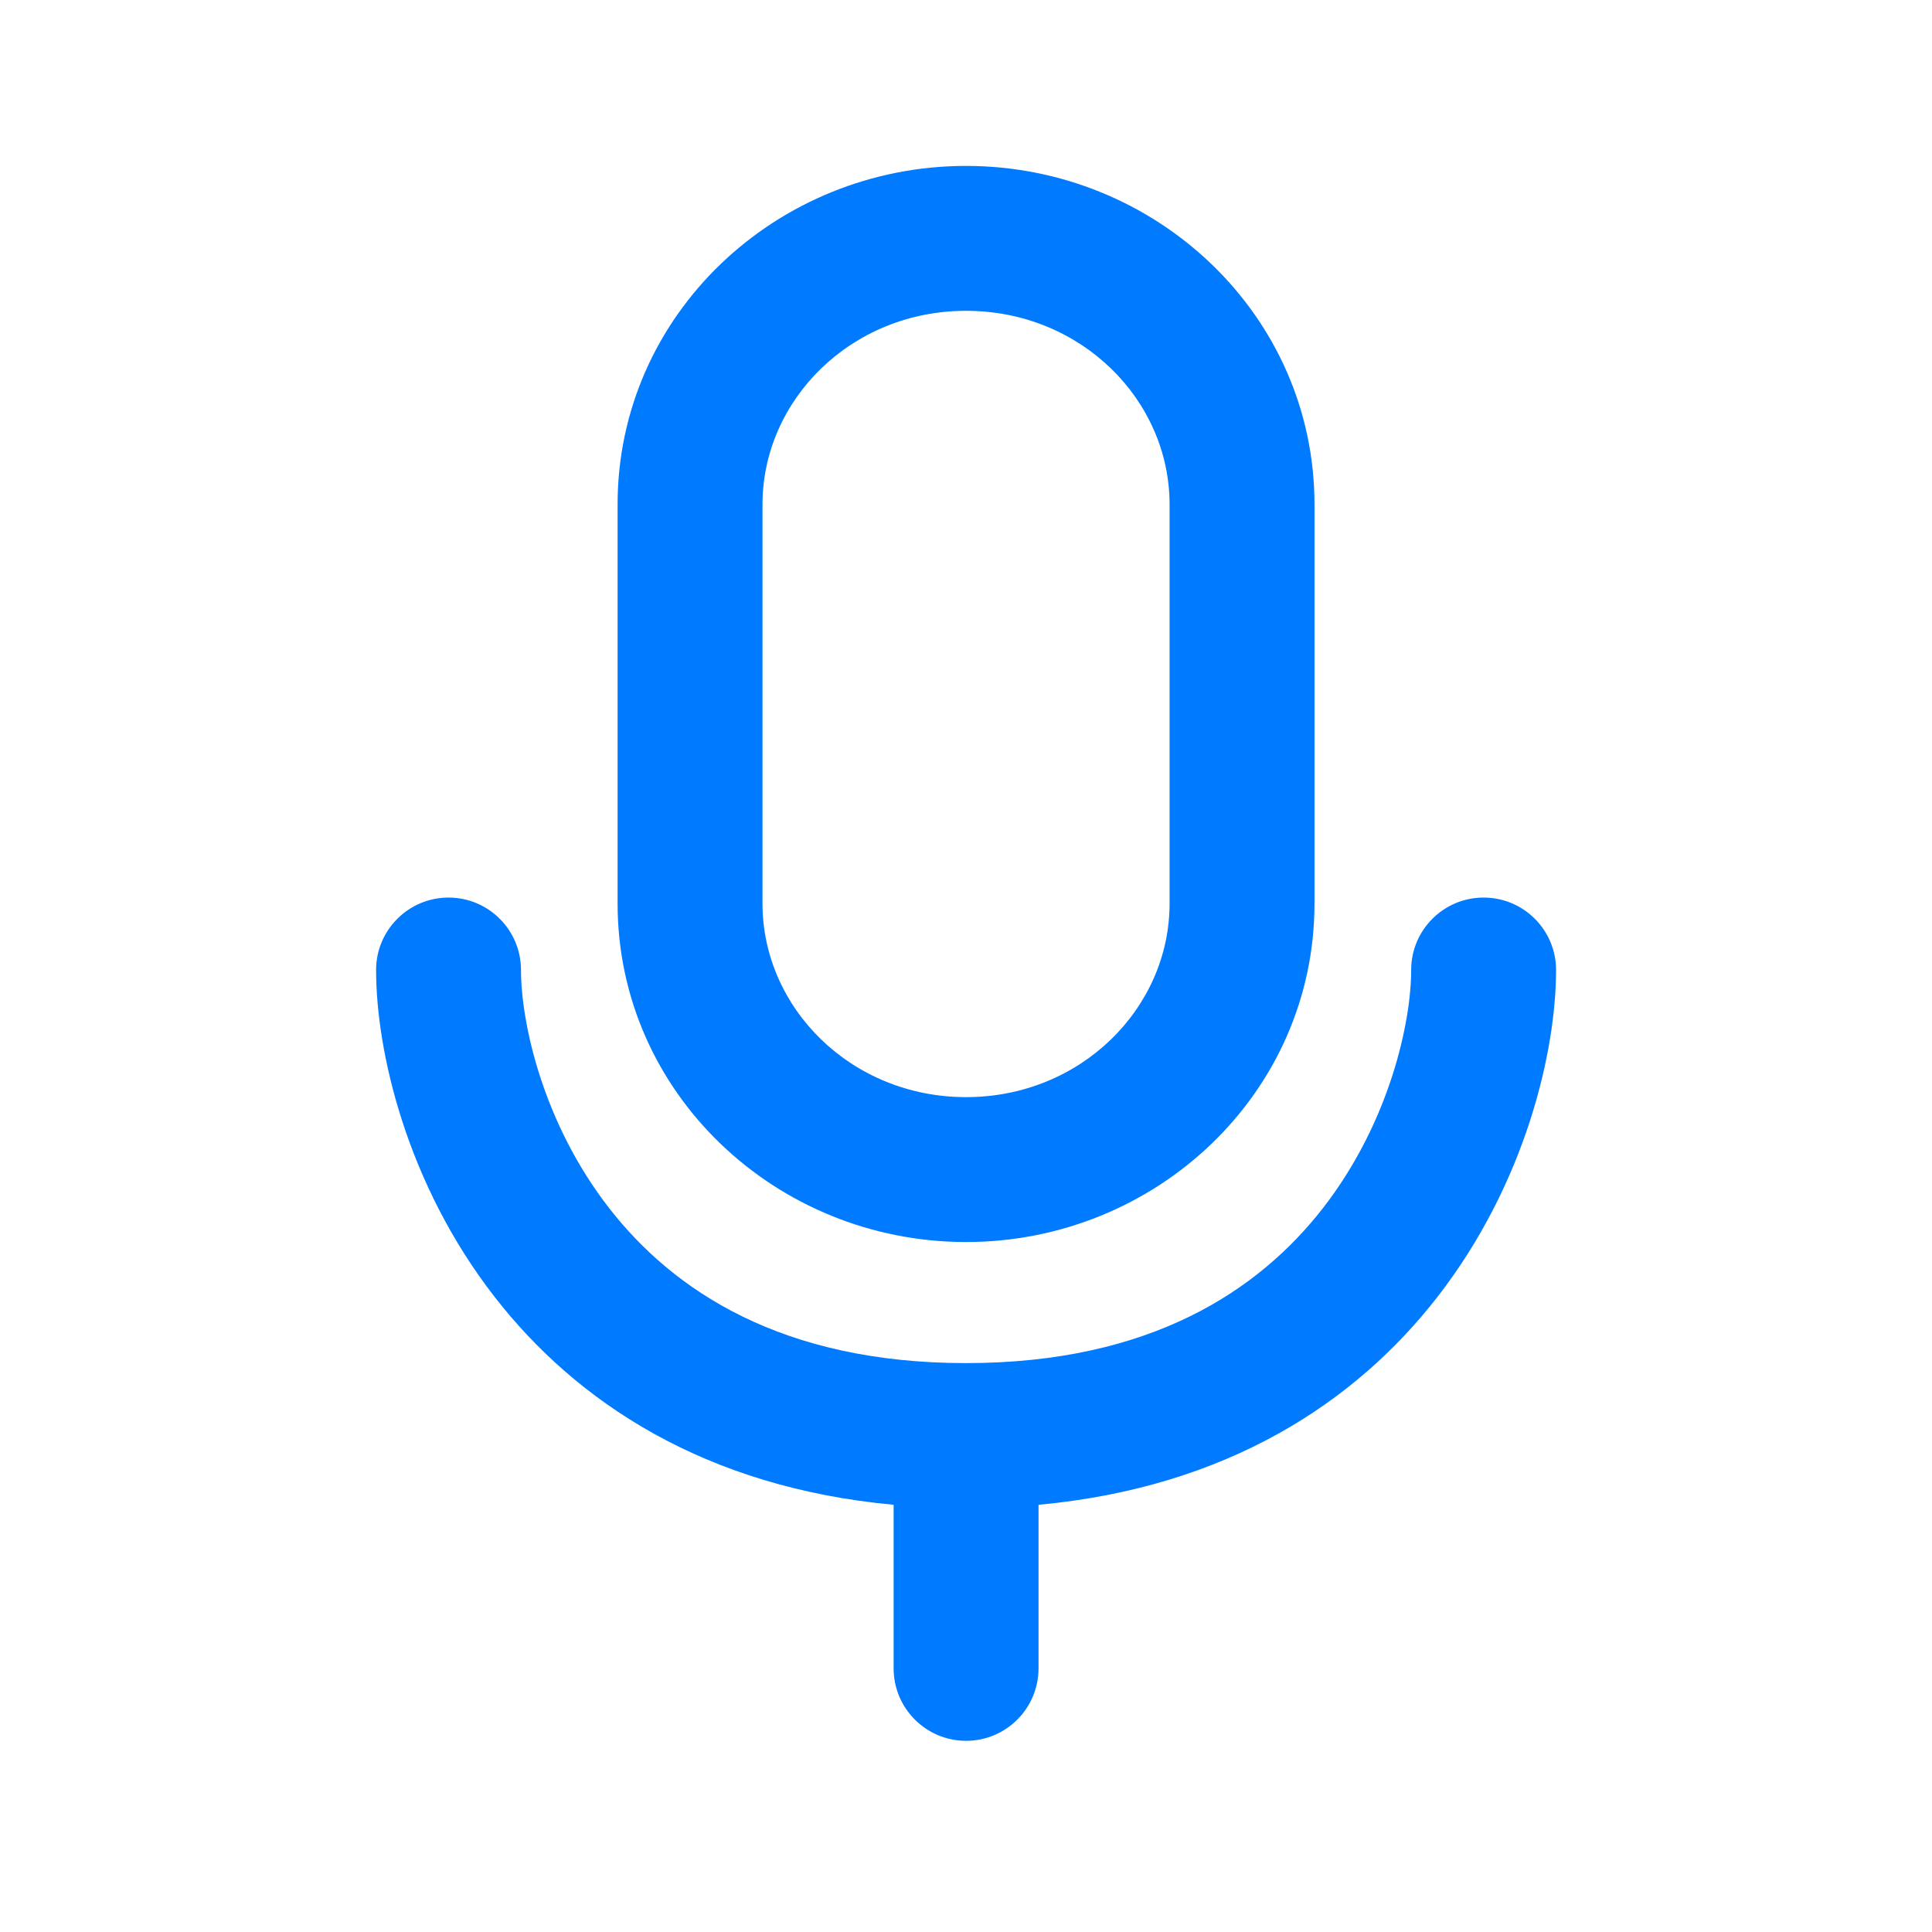 <svg width="24" height="24" viewBox="0 0 24 24" fill="none" xmlns="http://www.w3.org/2000/svg">
<path fill-rule="evenodd" clip-rule="evenodd" d="M7.672 6.266C7.672 3.913 9.641 2.061 12.001 2.061C14.36 2.061 16.329 3.913 16.329 6.266V11.224C16.329 13.577 14.36 15.429 12.001 15.429C9.641 15.429 7.672 13.577 7.672 11.224V6.266ZM12.001 3.861C10.573 3.861 9.472 4.969 9.472 6.266V11.224C9.472 12.521 10.573 13.629 12.001 13.629C13.429 13.629 14.529 12.521 14.529 11.224V6.266C14.529 4.969 13.429 3.861 12.001 3.861ZM5.572 11.15C6.069 11.15 6.472 11.553 6.472 12.05C6.472 12.698 6.739 13.944 7.568 15.009C8.362 16.029 9.707 16.933 12.001 16.933C14.294 16.933 15.639 16.029 16.433 15.009C17.262 13.944 17.53 12.698 17.53 12.05C17.53 11.553 17.933 11.15 18.43 11.15C18.927 11.15 19.33 11.553 19.33 12.05C19.33 13.054 18.954 14.7 17.854 16.114C16.844 17.413 15.251 18.476 12.901 18.693V20.725C12.901 21.222 12.498 21.625 12.001 21.625C11.504 21.625 11.101 21.222 11.101 20.725V18.693C8.751 18.476 7.158 17.413 6.147 16.114C5.047 14.7 4.672 13.054 4.672 12.05C4.672 11.553 5.075 11.15 5.572 11.15Z" fill="#007AFF"/>
</svg>
